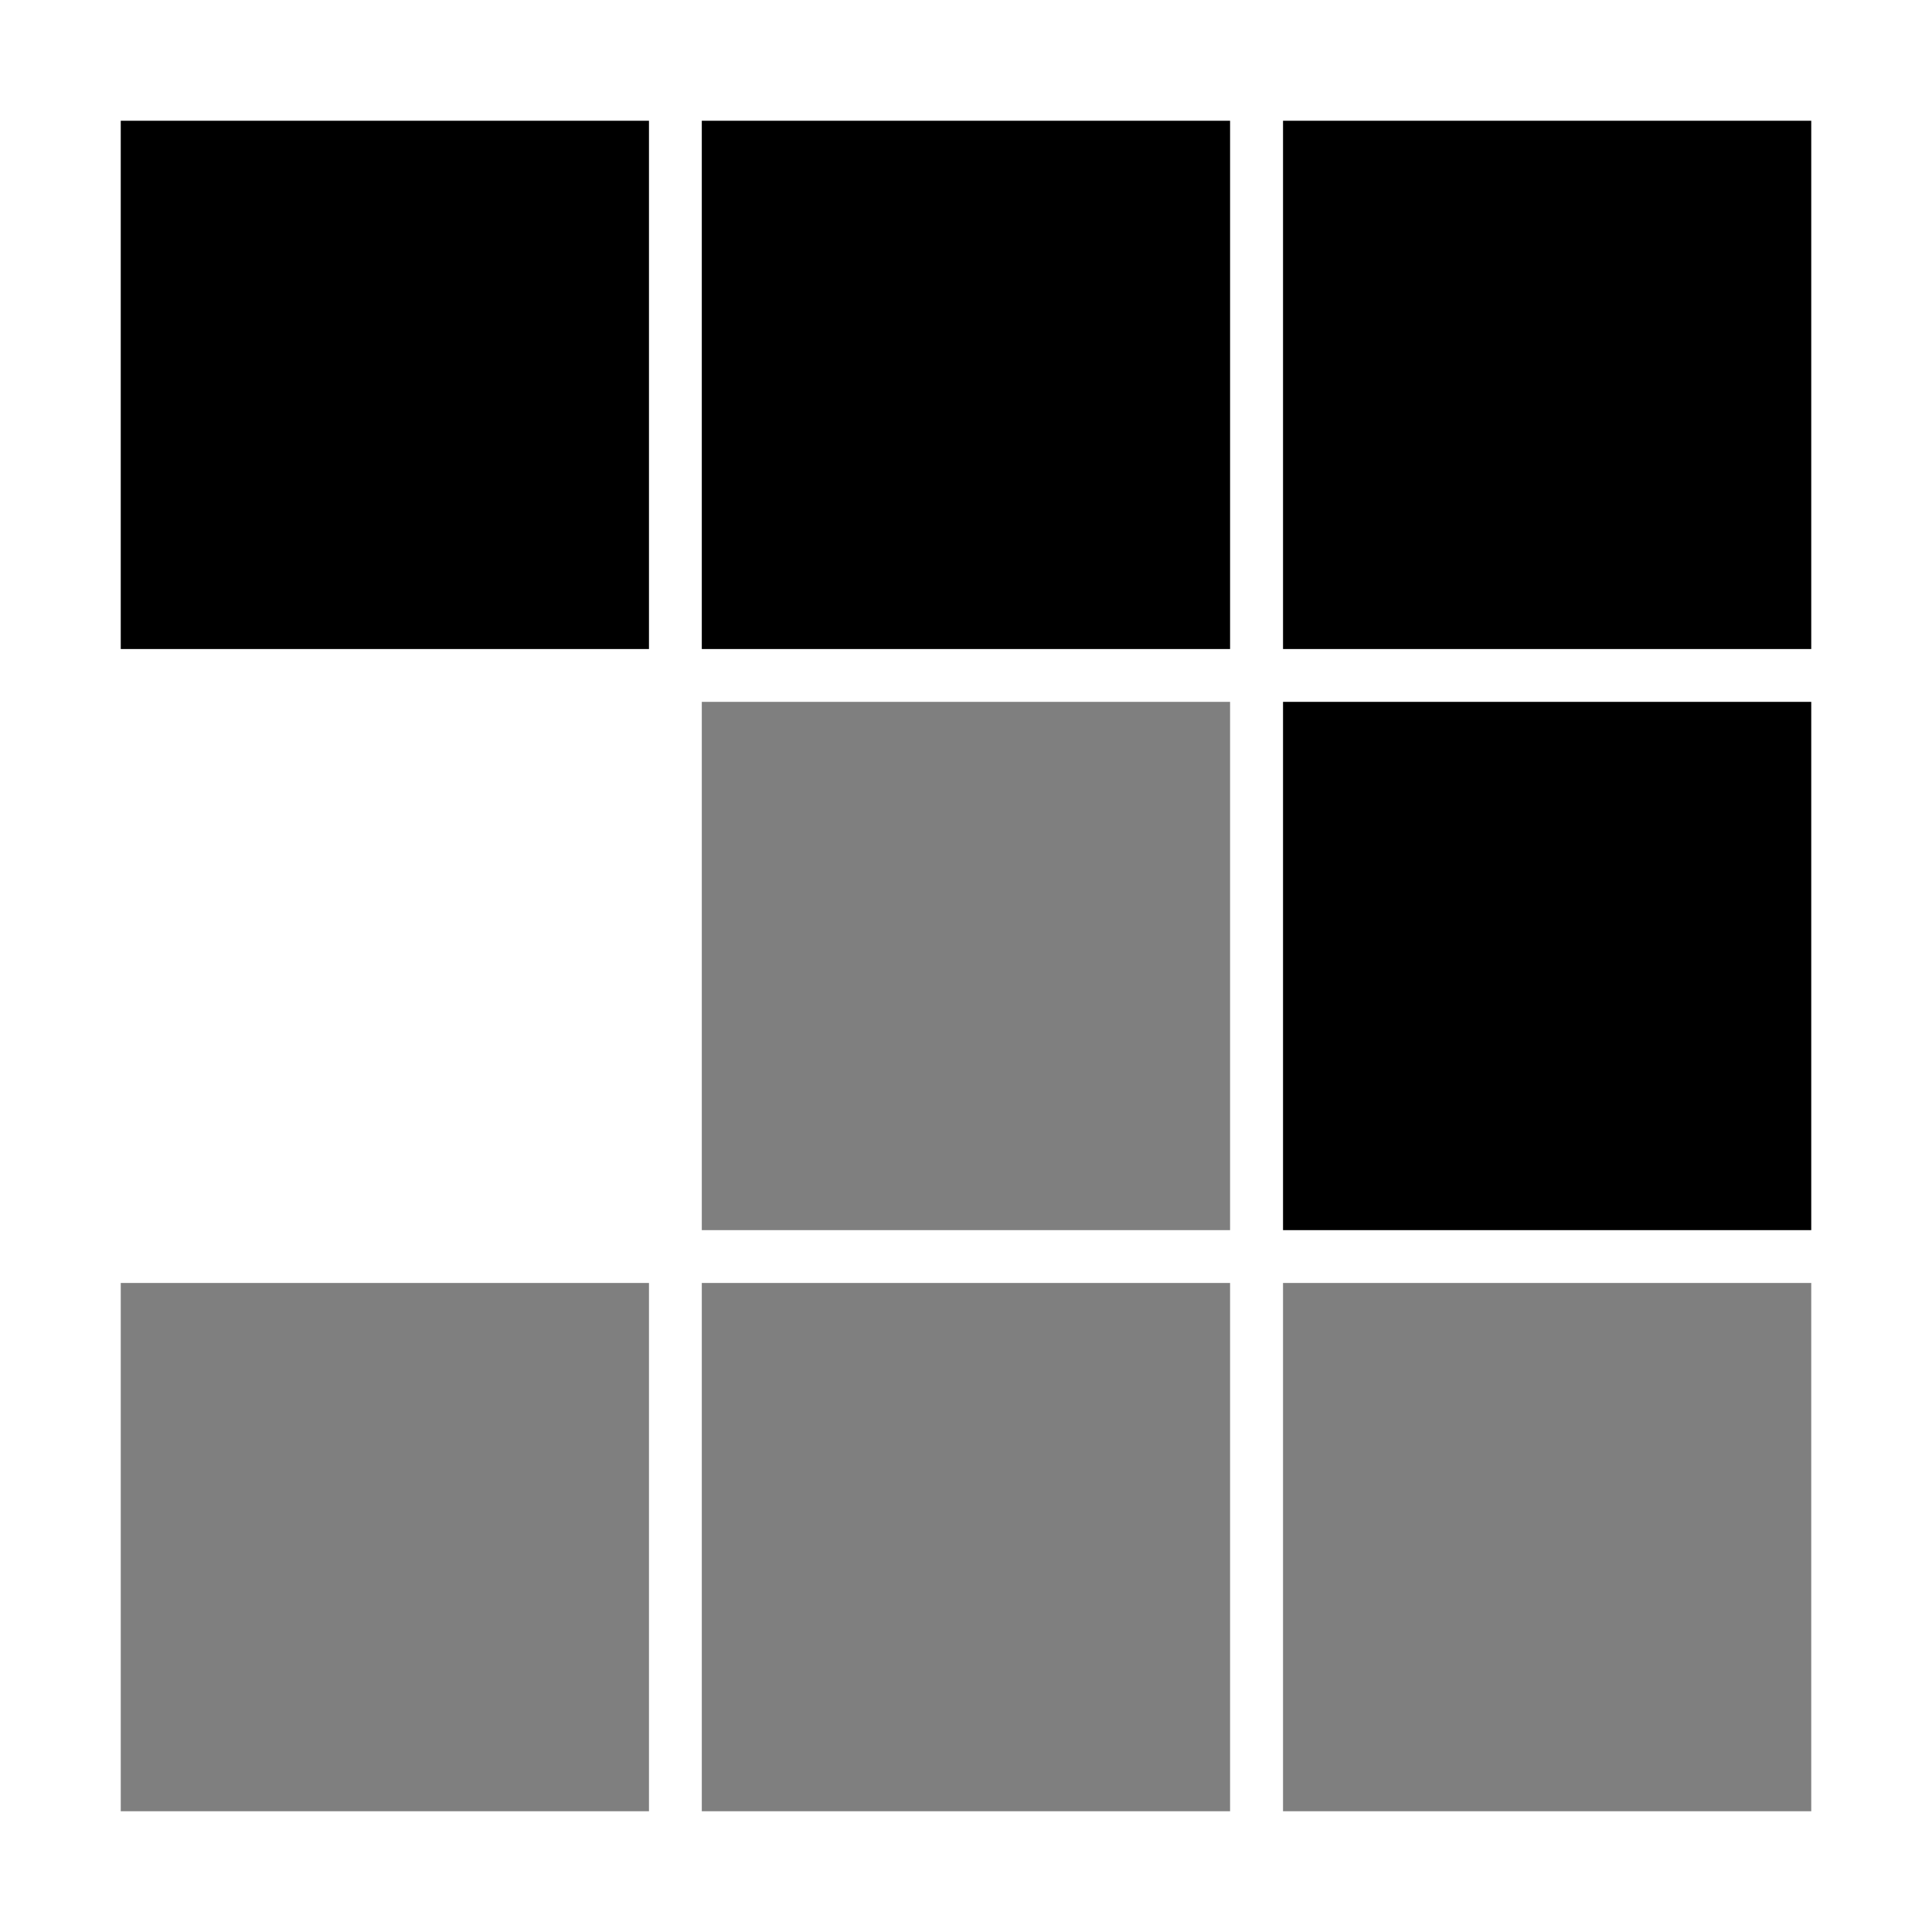 <svg
      xmlns="http://www.w3.org/2000/svg"
      viewBox="0 0 32 32"
    >
      <path
        fill="currentColor"
        d="M30 10.75h-8.749V2H30zM20.374 10.75h-8.75V2h8.75zM10.749 10.75H2V2h8.749zM30 20.375h-8.749v-8.75H30z"
      ></path>
      <path
        fill="currentColor" opacity="0.5"
        d="M20.374 20.375h-8.75v-8.75h8.75zM20.374 30h-8.75v-8.75h8.75zM30 30h-8.749v-8.75H30zM10.749 30H2v-8.75h8.749z"
      ></path>
    </svg>